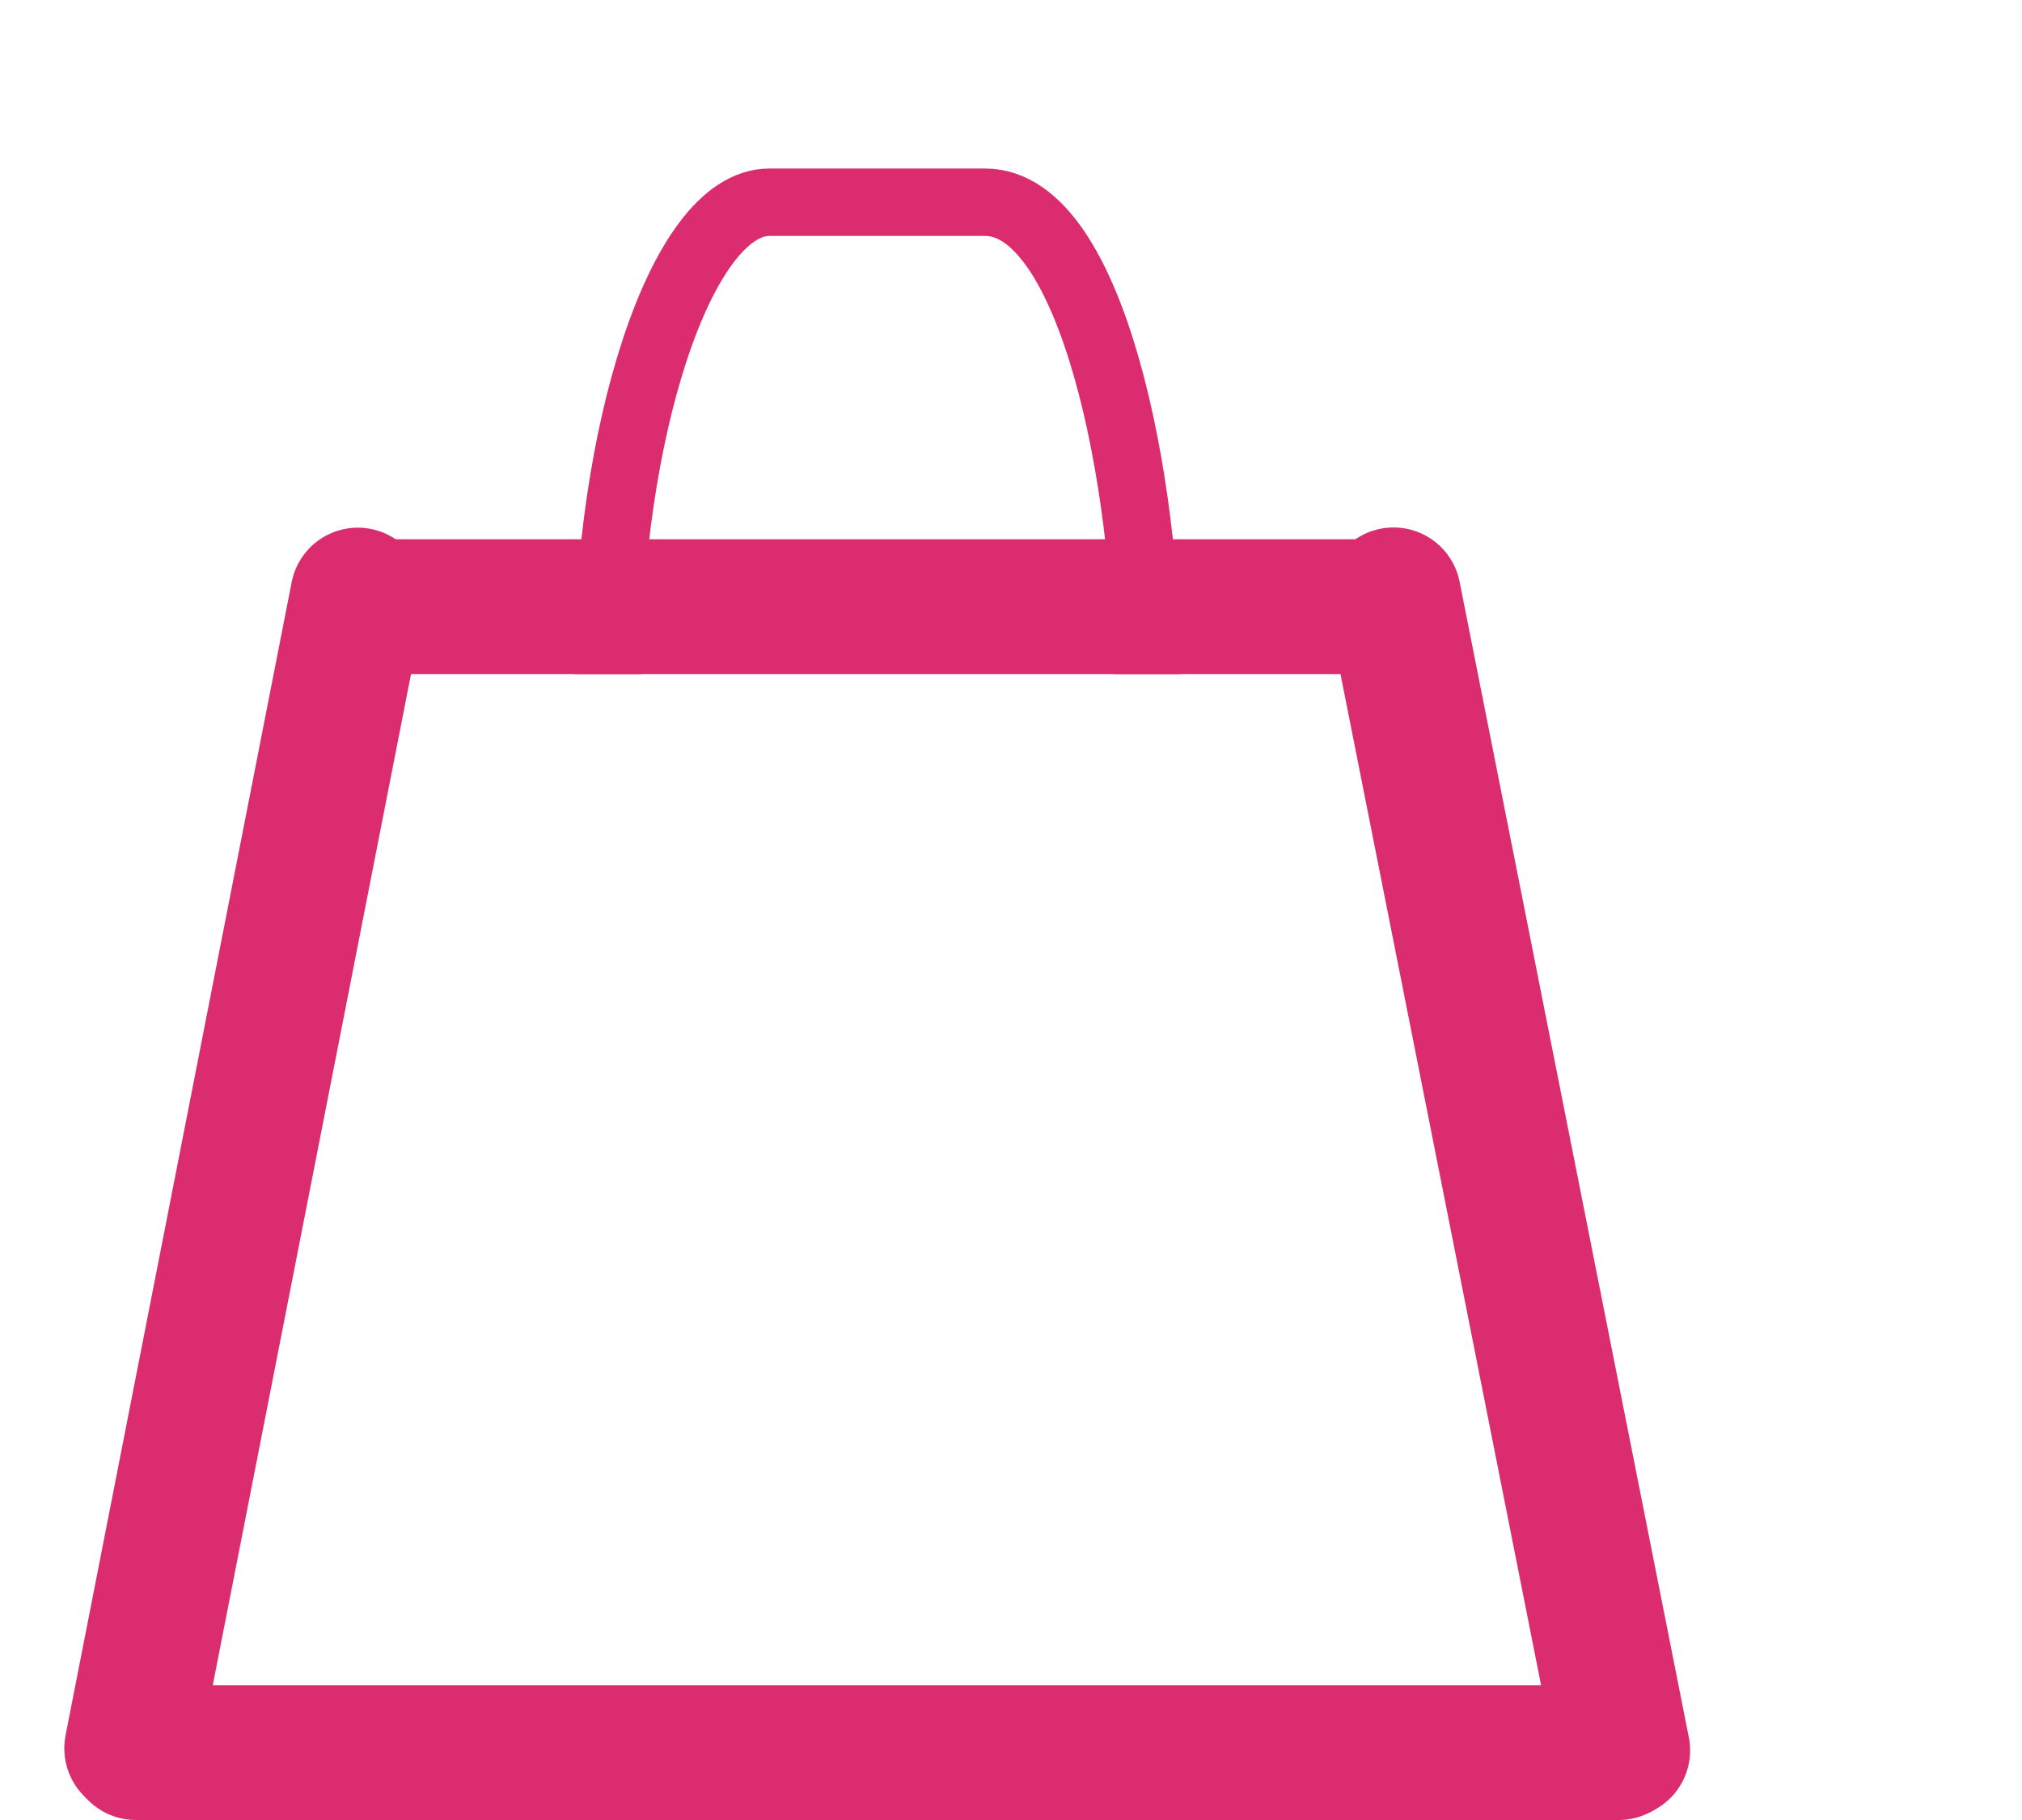 <svg width="30" height="27" viewBox="0 0 30 27" fill="none" xmlns="http://www.w3.org/2000/svg">
<path d="M24.076 25.967L20.675 8.825" stroke="#DB2C6F" stroke-width="2" stroke-linecap="round"/>
<path d="M5.309 8.828L1.954 25.937" stroke="#DB2C6F" stroke-width="2" stroke-linecap="round" stroke-linejoin="round"/>
<path d="M2.016 26H24.016" stroke="#DB2C6F" stroke-width="2" stroke-linecap="round"/>
<line x1="5.016" y1="9" x2="21.016" y2="9" stroke="#DB2C6F" stroke-width="2"/>
<path d="M9.016 10C9.016 6.5 10.082 3 11.416 3L14.616 3C16.216 3 17.016 7.2 17.016 10" stroke="#DB2C6F"/>
</svg>
